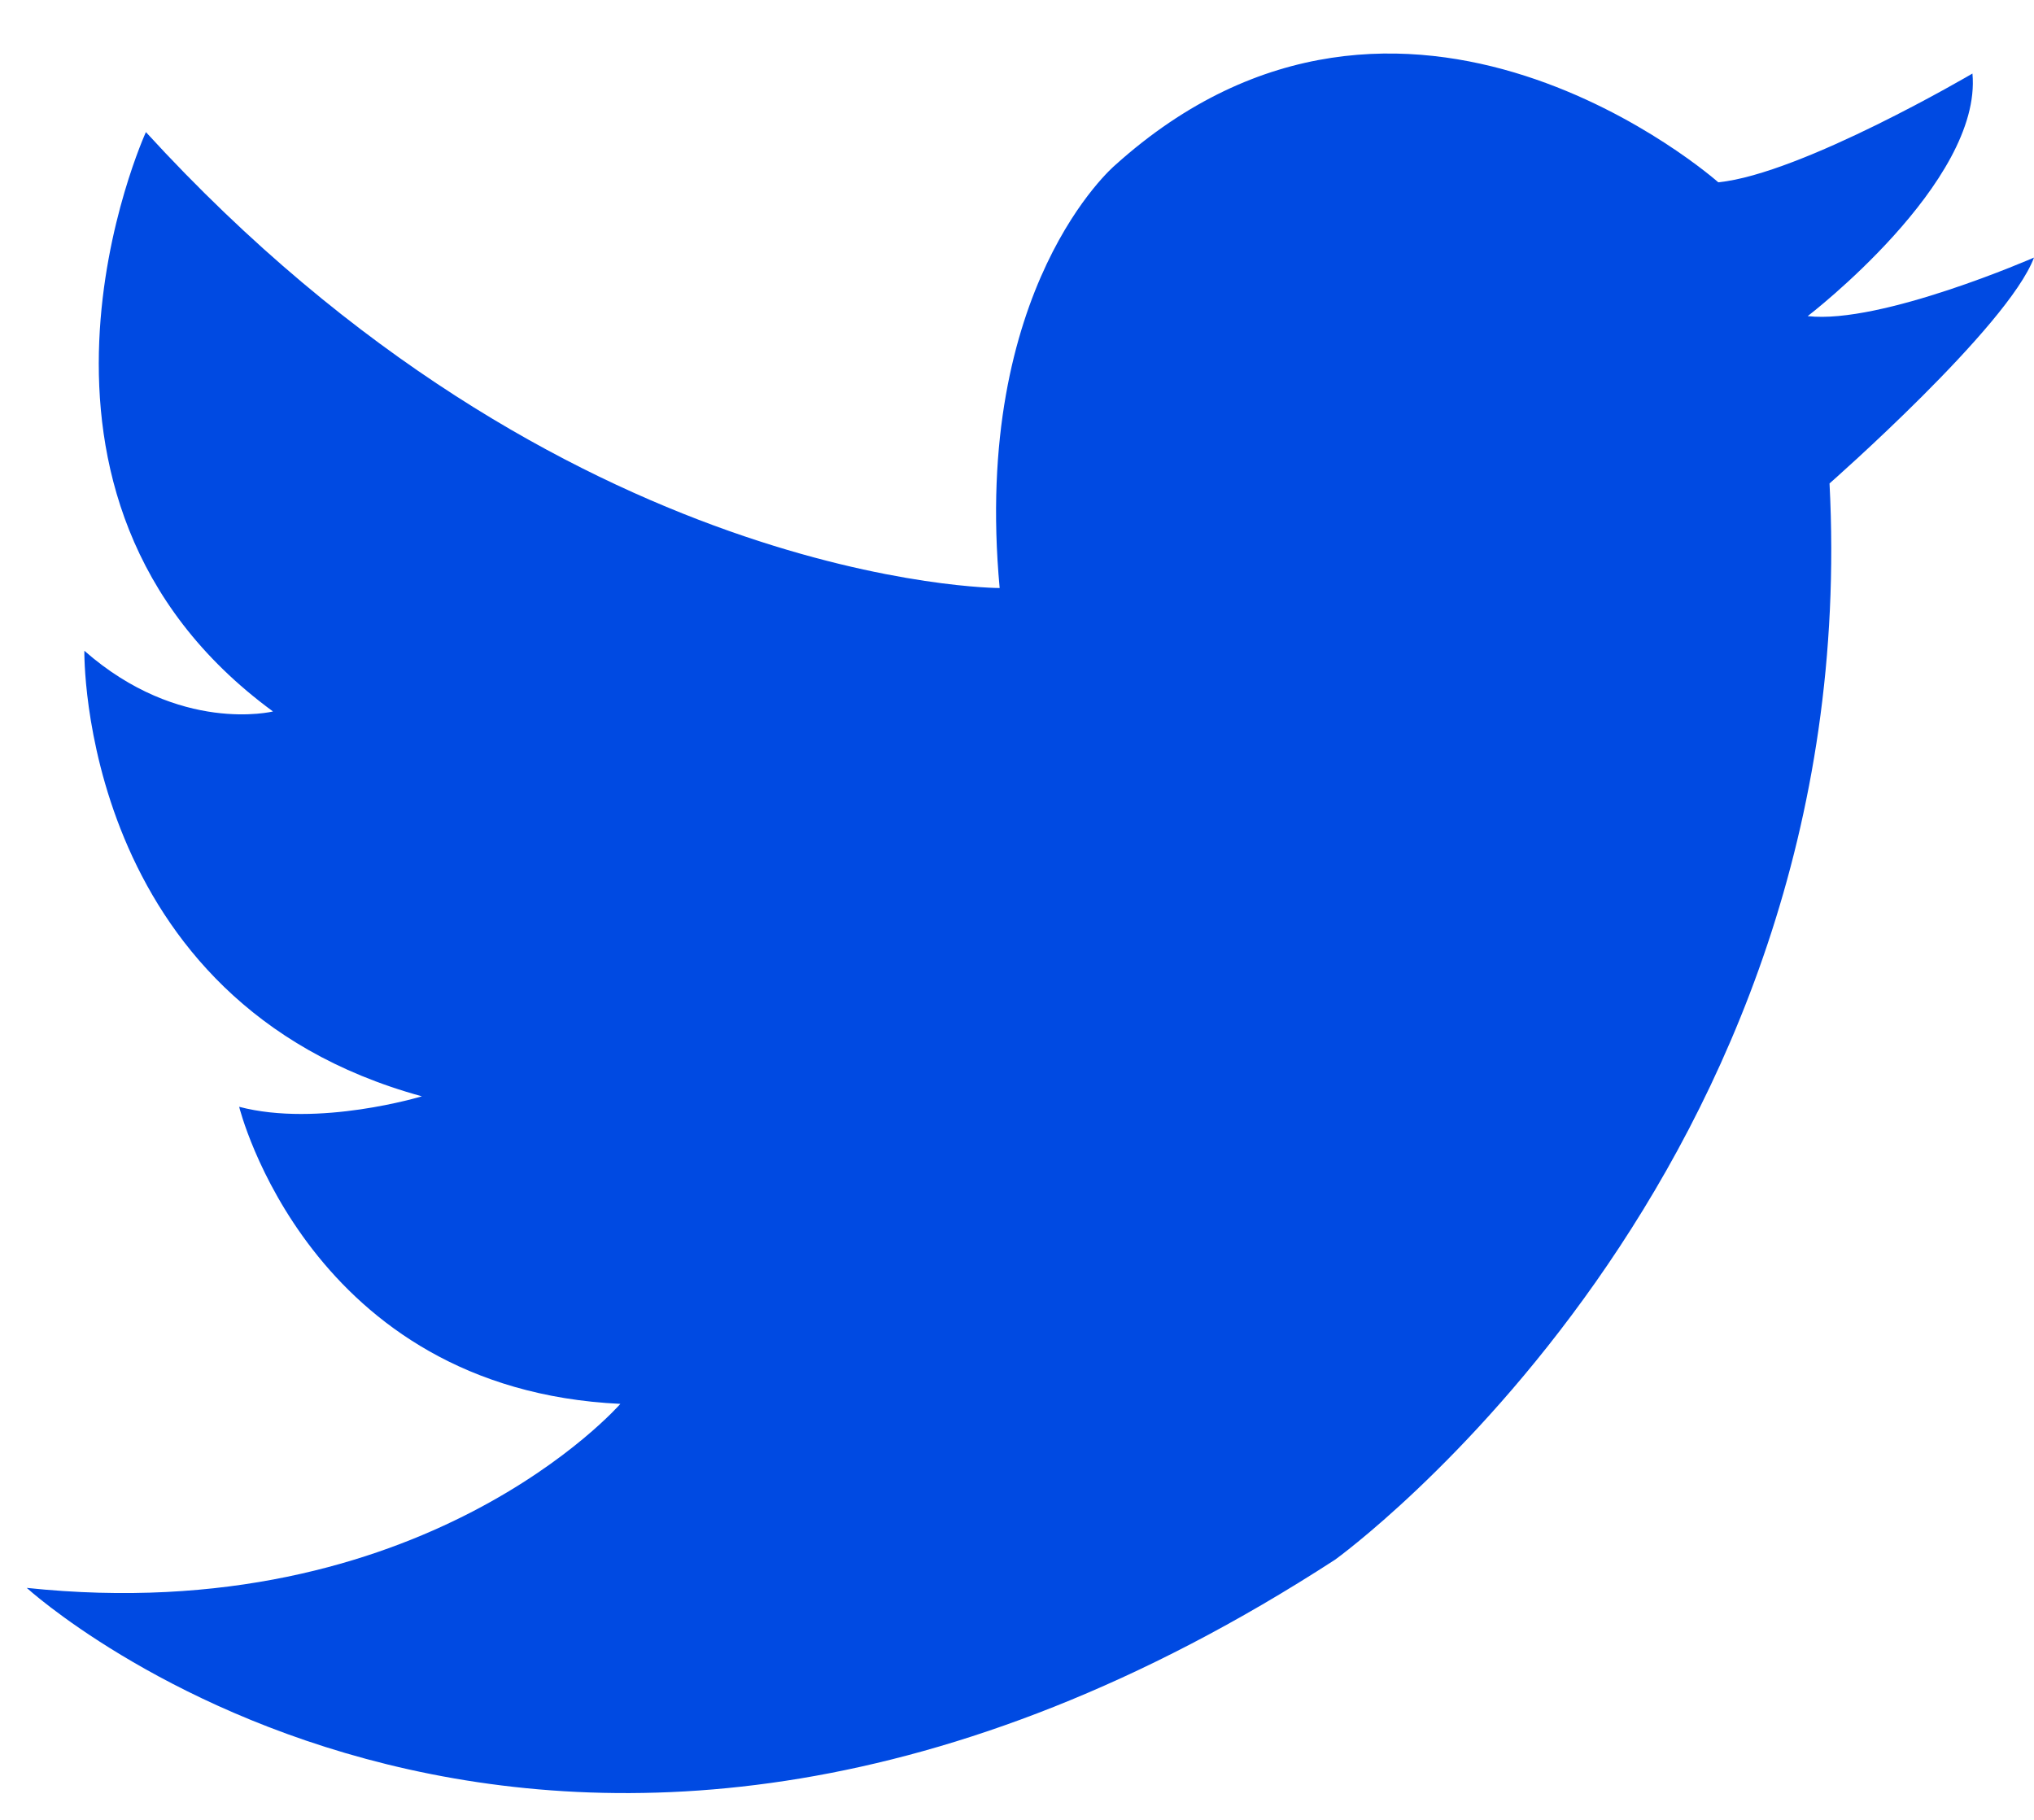 <svg width="19" height="17" viewBox="0 0 19 17" fill="none" xmlns="http://www.w3.org/2000/svg">
<path d="M12.472 14.569C12.472 14.569 17.424 11.003 17.09 4.516C17.09 4.516 18.759 3.051 19 2.406C19 2.406 17.572 3.031 16.886 2.953C16.886 2.953 18.518 1.703 18.425 0.687C18.425 0.687 16.83 1.625 16.051 1.703C16.051 1.703 13.121 -0.896 10.413 1.546C10.413 1.546 9.078 2.68 9.338 5.493C9.338 5.493 5.26 5.493 1.363 1.234C1.363 1.234 -0.195 4.634 2.55 6.646C2.55 6.646 1.678 6.861 0.788 6.079C0.788 6.079 0.732 9.362 3.941 10.241C3.941 10.241 2.976 10.534 2.234 10.339C2.234 10.339 2.884 12.977 5.795 13.114C5.795 13.114 3.959 15.224 0.25 14.833C0.25 14.833 5.155 19.317 12.472 14.569Z" fill="#004AE2"/>
</svg>
